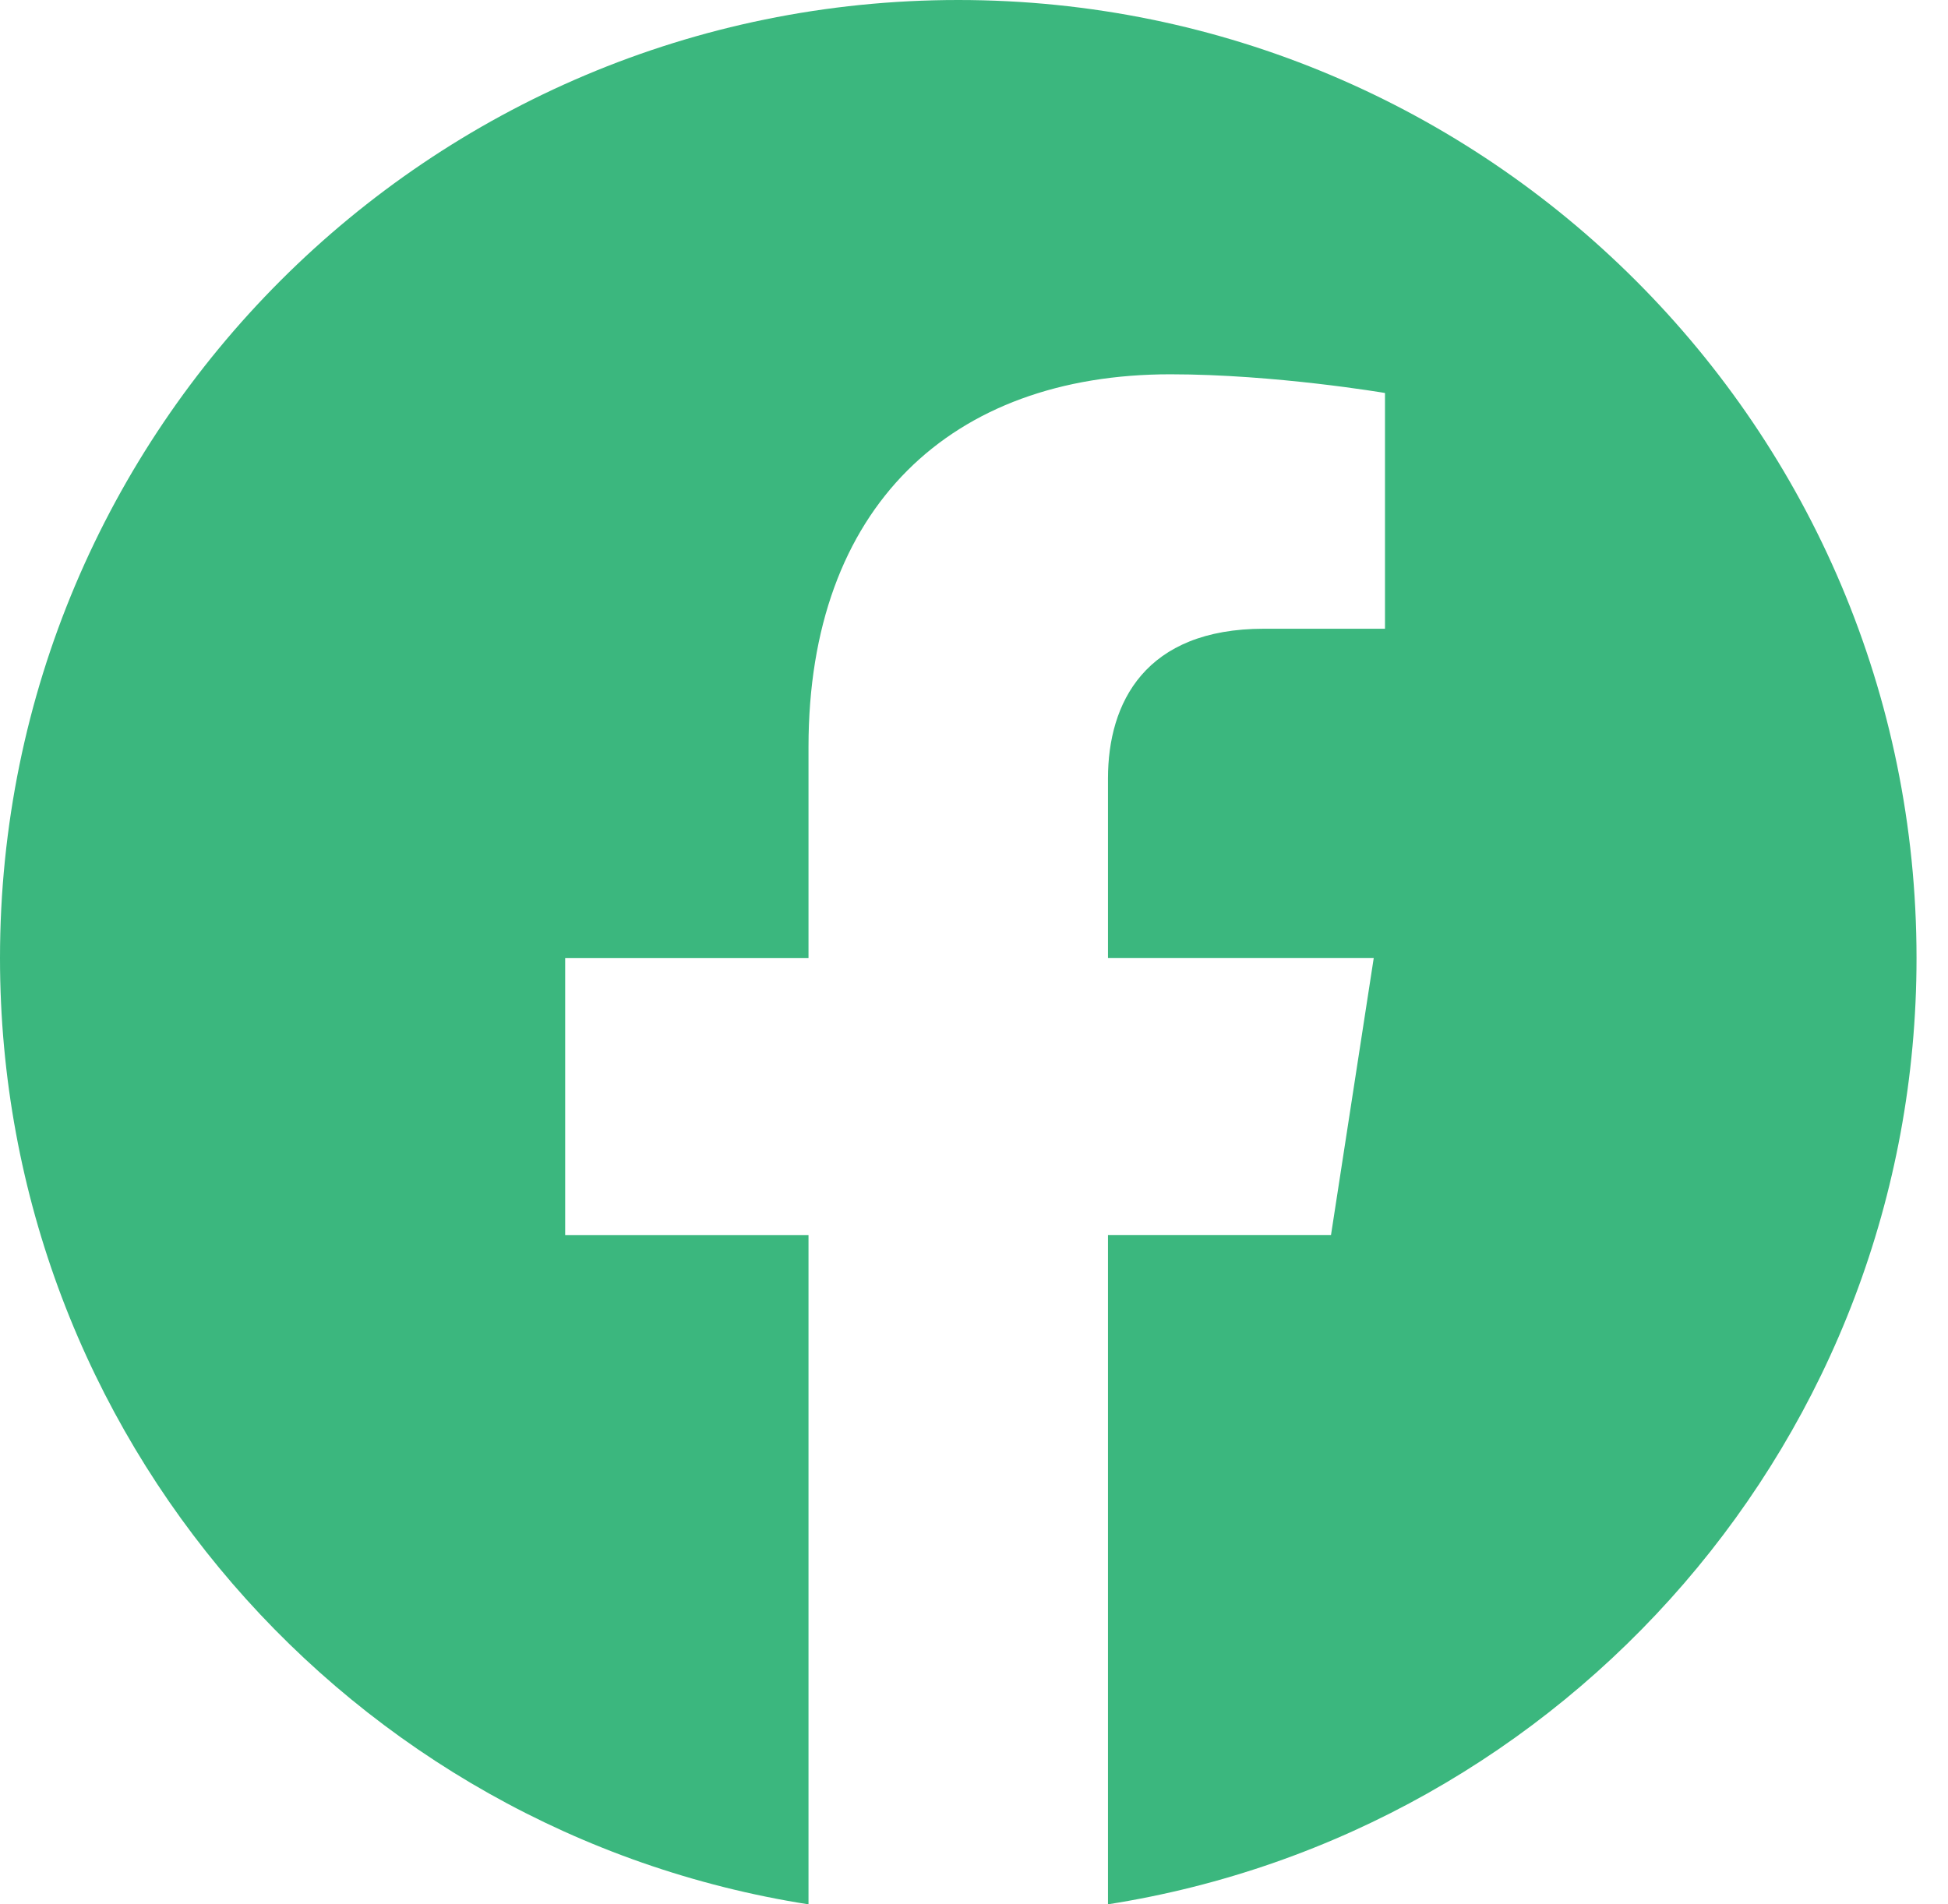 <svg width="45" height="44" viewBox="0 0 45 44" fill="none" xmlns="http://www.w3.org/2000/svg">
<path d="M44.273 22.136C44.273 9.907 34.357 0 22.136 0C9.907 0 0 9.907 0 22.136C0 33.182 8.092 42.341 18.677 44V28.536H13.056V22.138H18.677V17.258C18.677 11.711 21.977 8.648 27.035 8.648C29.458 8.648 31.994 9.08 31.994 9.08V14.527H29.198C26.453 14.527 25.595 16.236 25.595 17.986V22.136H31.734L30.747 28.535H25.595V43.999C36.172 42.34 44.273 33.181 44.273 22.135V22.136Z" fill="#3BB77E"/>
</svg>
